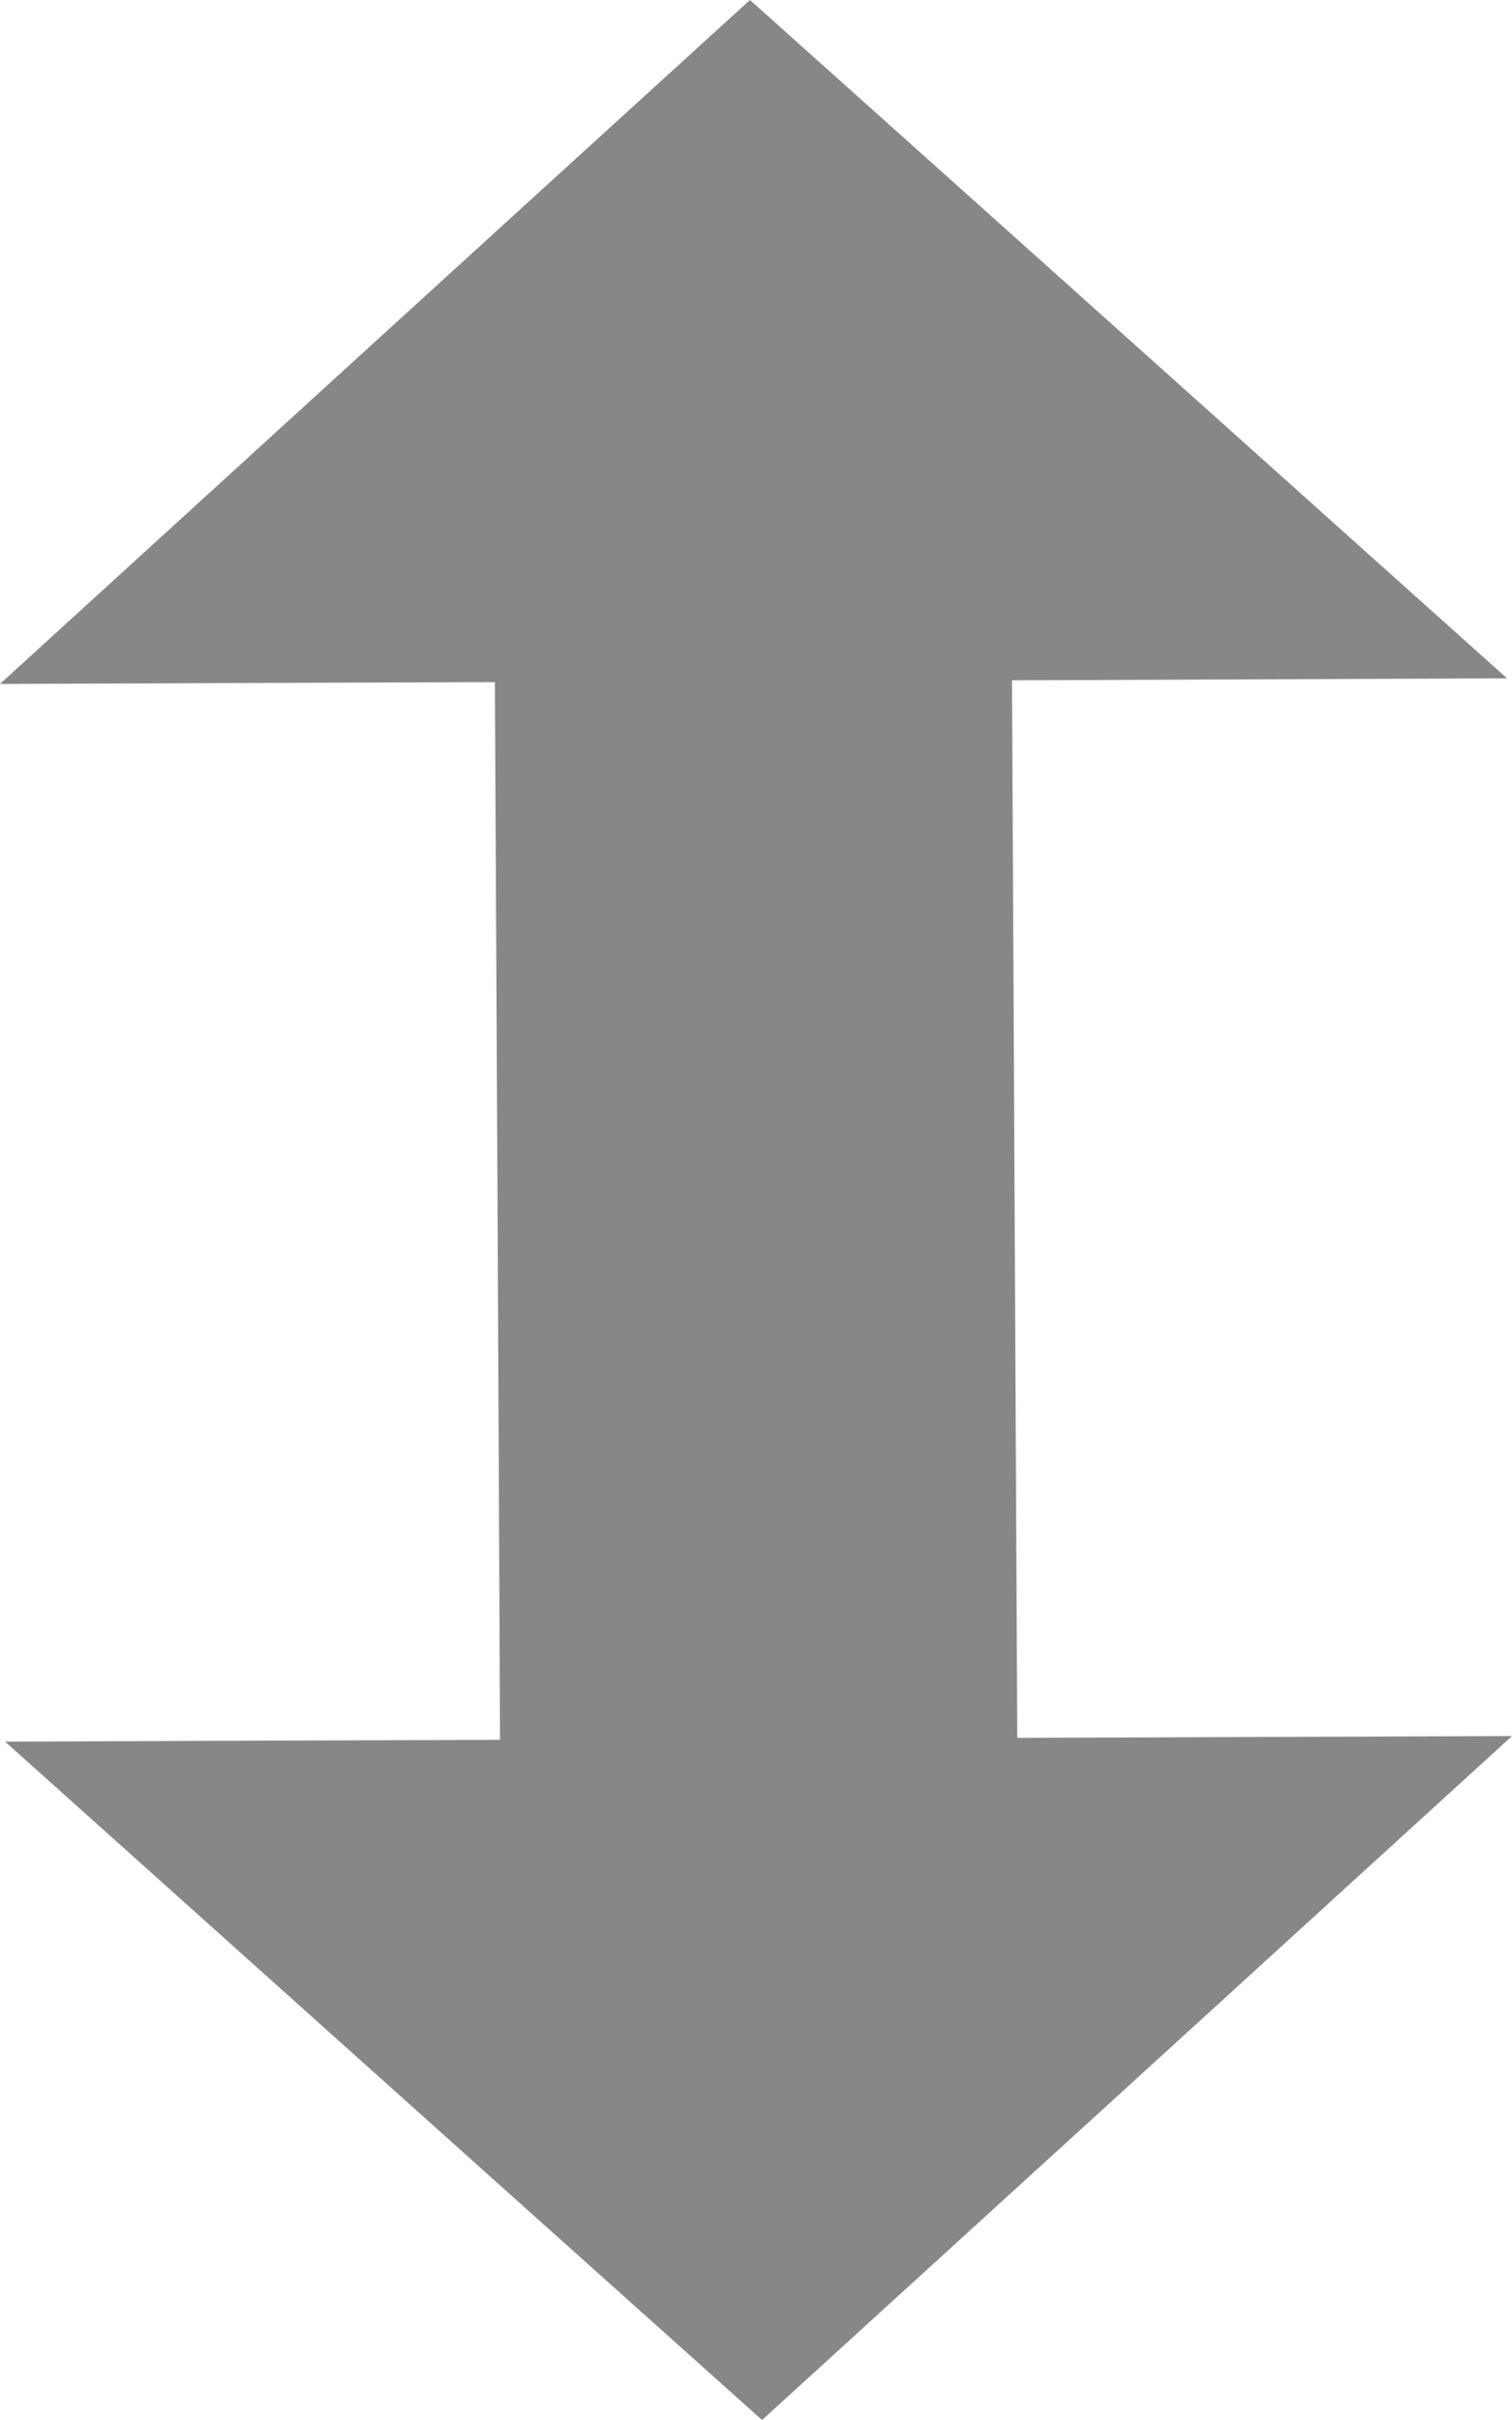 <?xml version="1.0" encoding="UTF-8" standalone="no"?>
<svg width="10px" height="16px" viewBox="0 0 10 16" version="1.1" xmlns="http://www.w3.org/2000/svg" xmlns:xlink="http://www.w3.org/1999/xlink" xmlns:sketch="http://www.bohemiancoding.com/sketch/ns">
    <title>Expand</title>
    <g id="Page-1" stroke="none" stroke-width="1" fill="none" fill-rule="evenodd" sketch:type="MSPage">
        <path d="M0,4.522 C1.653,3.014 3.306,1.506 4.96,0 C6.63,1.494 8.298,2.99 9.967,4.485 C8.876,4.49 7.784,4.493 6.693,4.498 C6.705,6.829 6.716,9.159 6.728,11.49 C7.819,11.486 8.909,11.482 10,11.478 C8.347,12.986 6.694,14.493 5.04,16 C3.37,14.506 1.702,13.01 0.034,11.515 C1.125,11.51 2.216,11.507 3.307,11.503 C3.297,9.172 3.285,6.841 3.273,4.51 C2.182,4.513 1.091,4.518 0,4.522 L0,4.522 Z" id="Shape" fill="#878787" sketch:type="MSShapeGroup"></path>
    </g>
</svg>